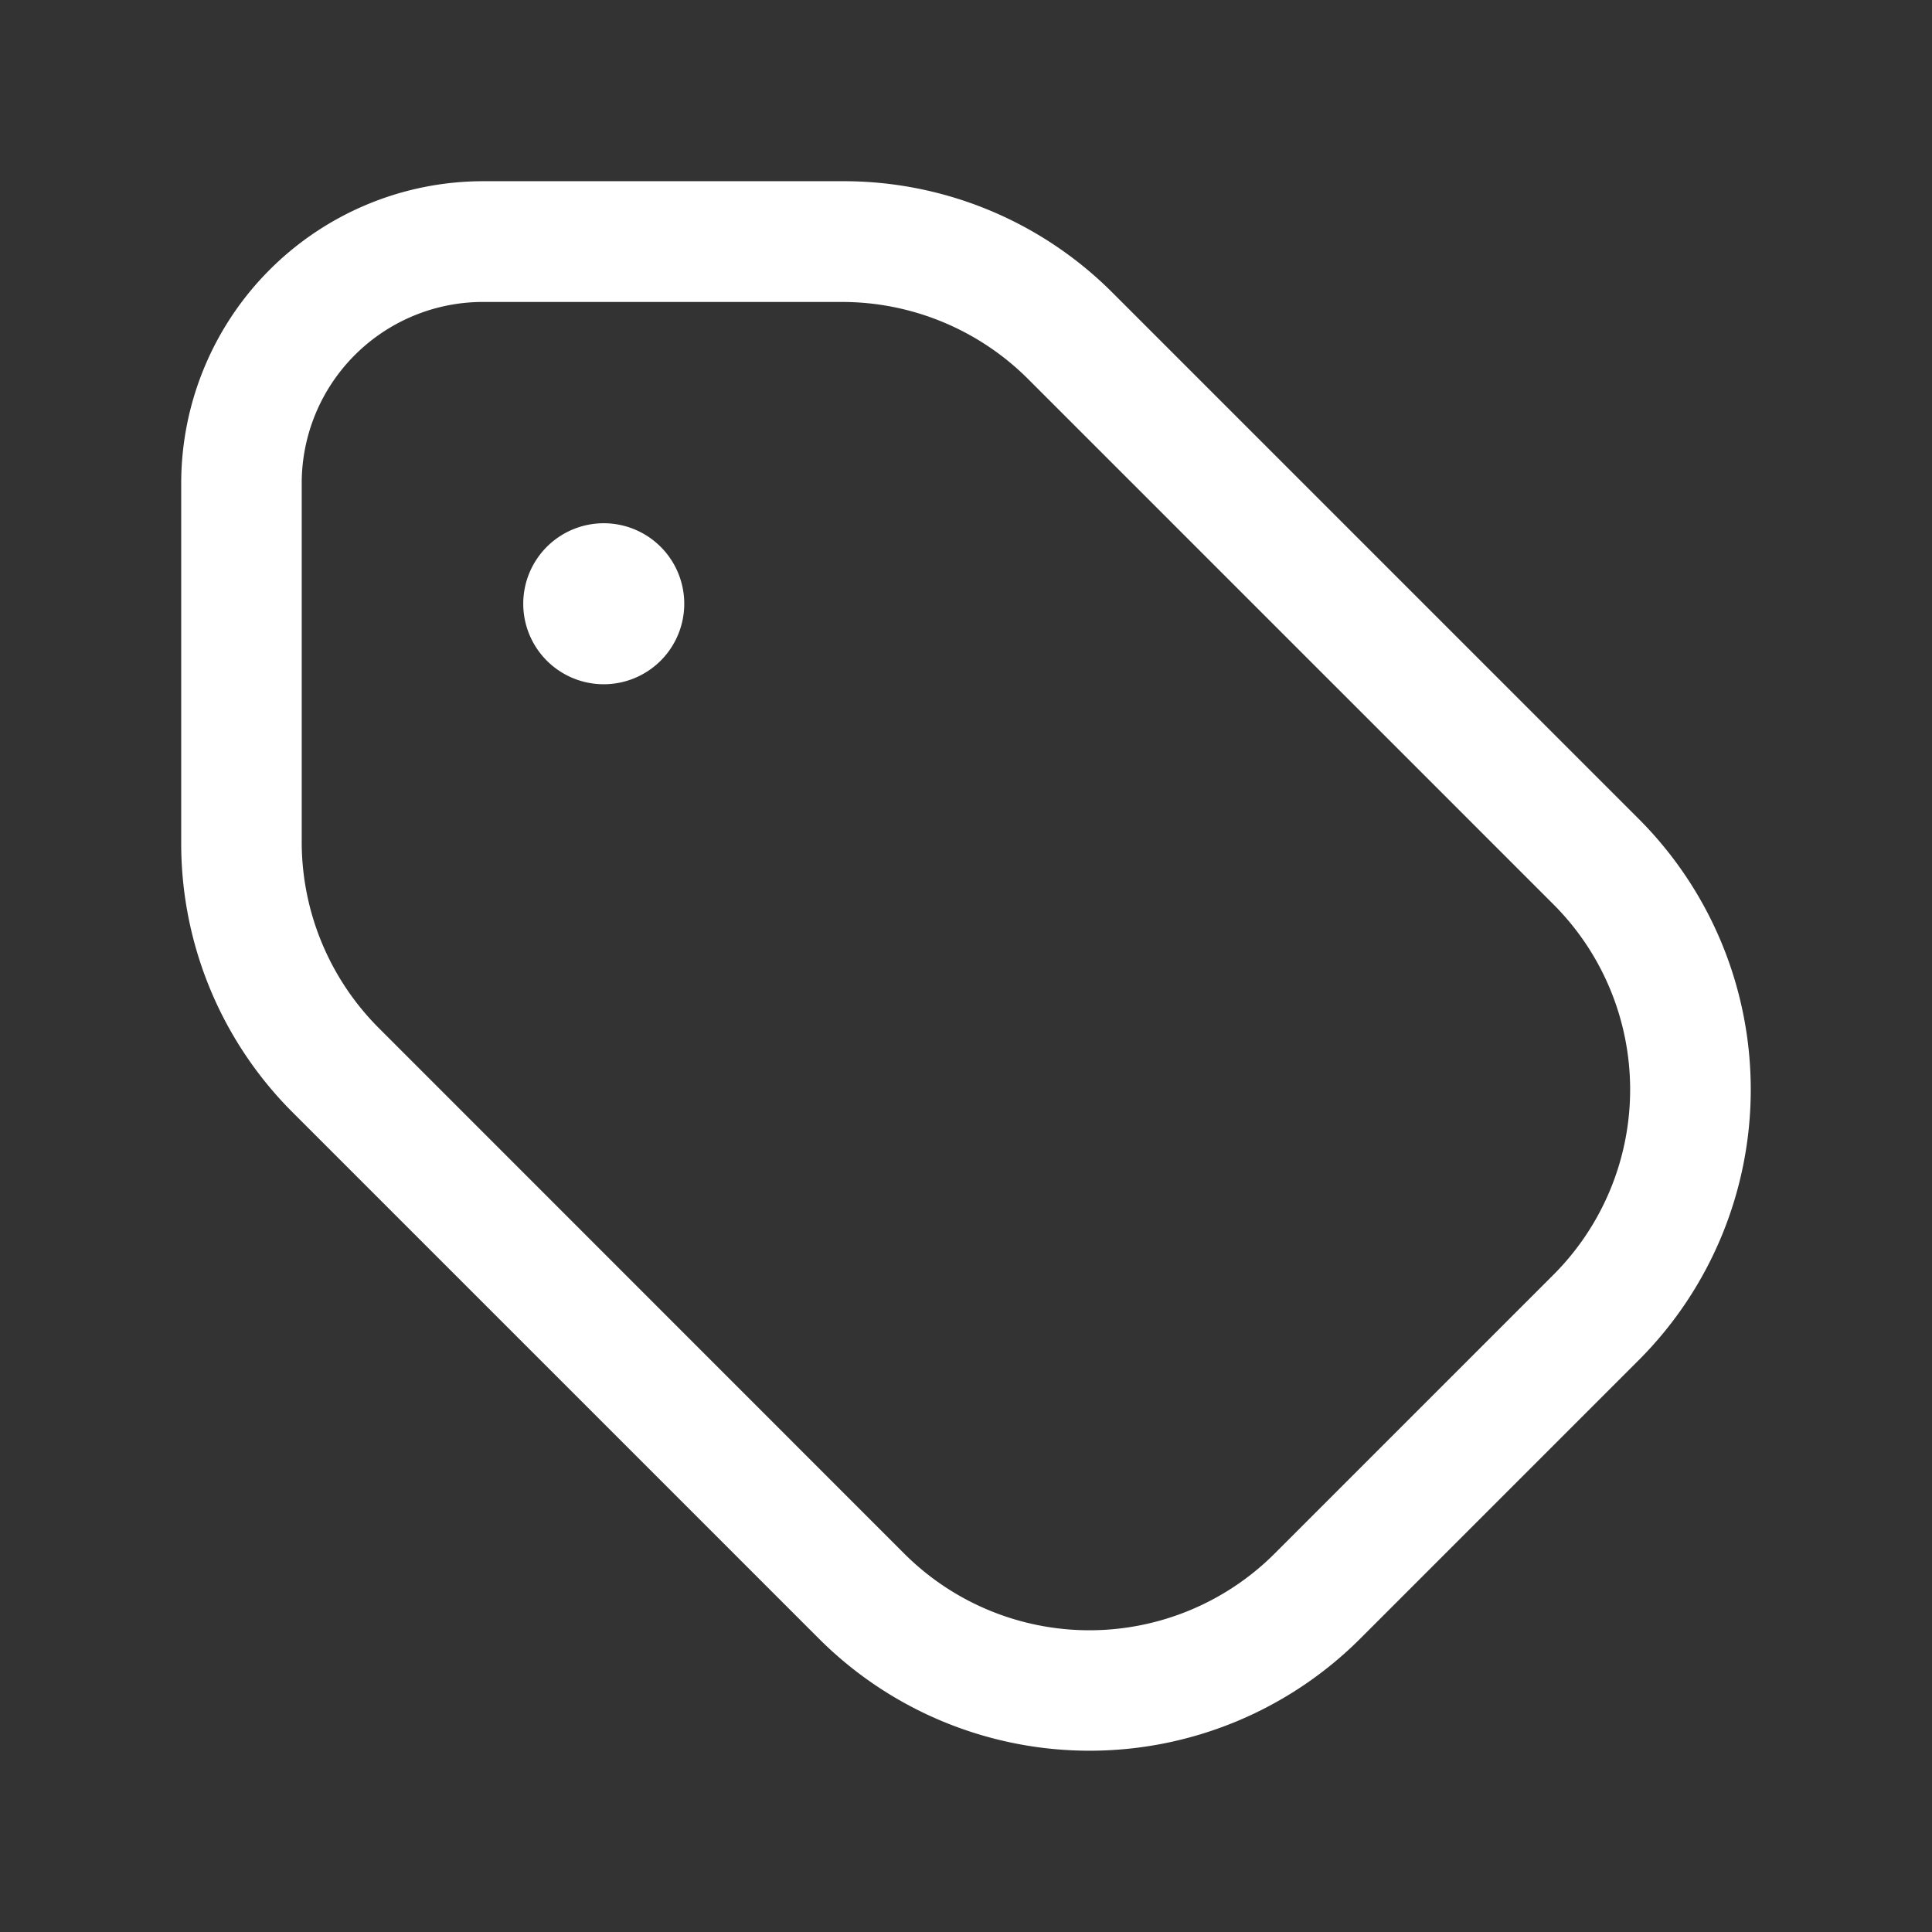 <svg width="24px" height="24px" viewBox="0 0 24 24" id="magicoon-Regular" xmlns="http://www.w3.org/2000/svg"><rect x="0" y="0" width="24" height="24" fill="#333333" stroke="none"/><defs><style>.cls-1{fill:#fff;}</style></defs><title>tag</title><g id="tag-Regular"><path id="tag-Regular-2" data-name="tag-Regular" class="cls-1" d="M20.36,10.176,13.826,3.642a4.719,4.719,0,0,0-3.359-1.391H6A3.754,3.754,0,0,0,2.251,6v4.466a4.719,4.719,0,0,0,1.391,3.359l6.534,6.534a4.756,4.756,0,0,0,6.718,0l3.466-3.466A4.756,4.756,0,0,0,20.36,10.176ZM19.3,15.833,15.833,19.3a3.255,3.255,0,0,1-4.6,0L4.7,12.765a3.271,3.271,0,0,1-.952-2.3V6A2.252,2.252,0,0,1,6,3.751h4.466a3.271,3.271,0,0,1,2.3.952L19.3,11.237A3.254,3.254,0,0,1,19.3,15.833ZM8.5,7.5a1,1,0,1,1-1-1A1,1,0,0,1,8.5,7.5Z"/></g></svg>